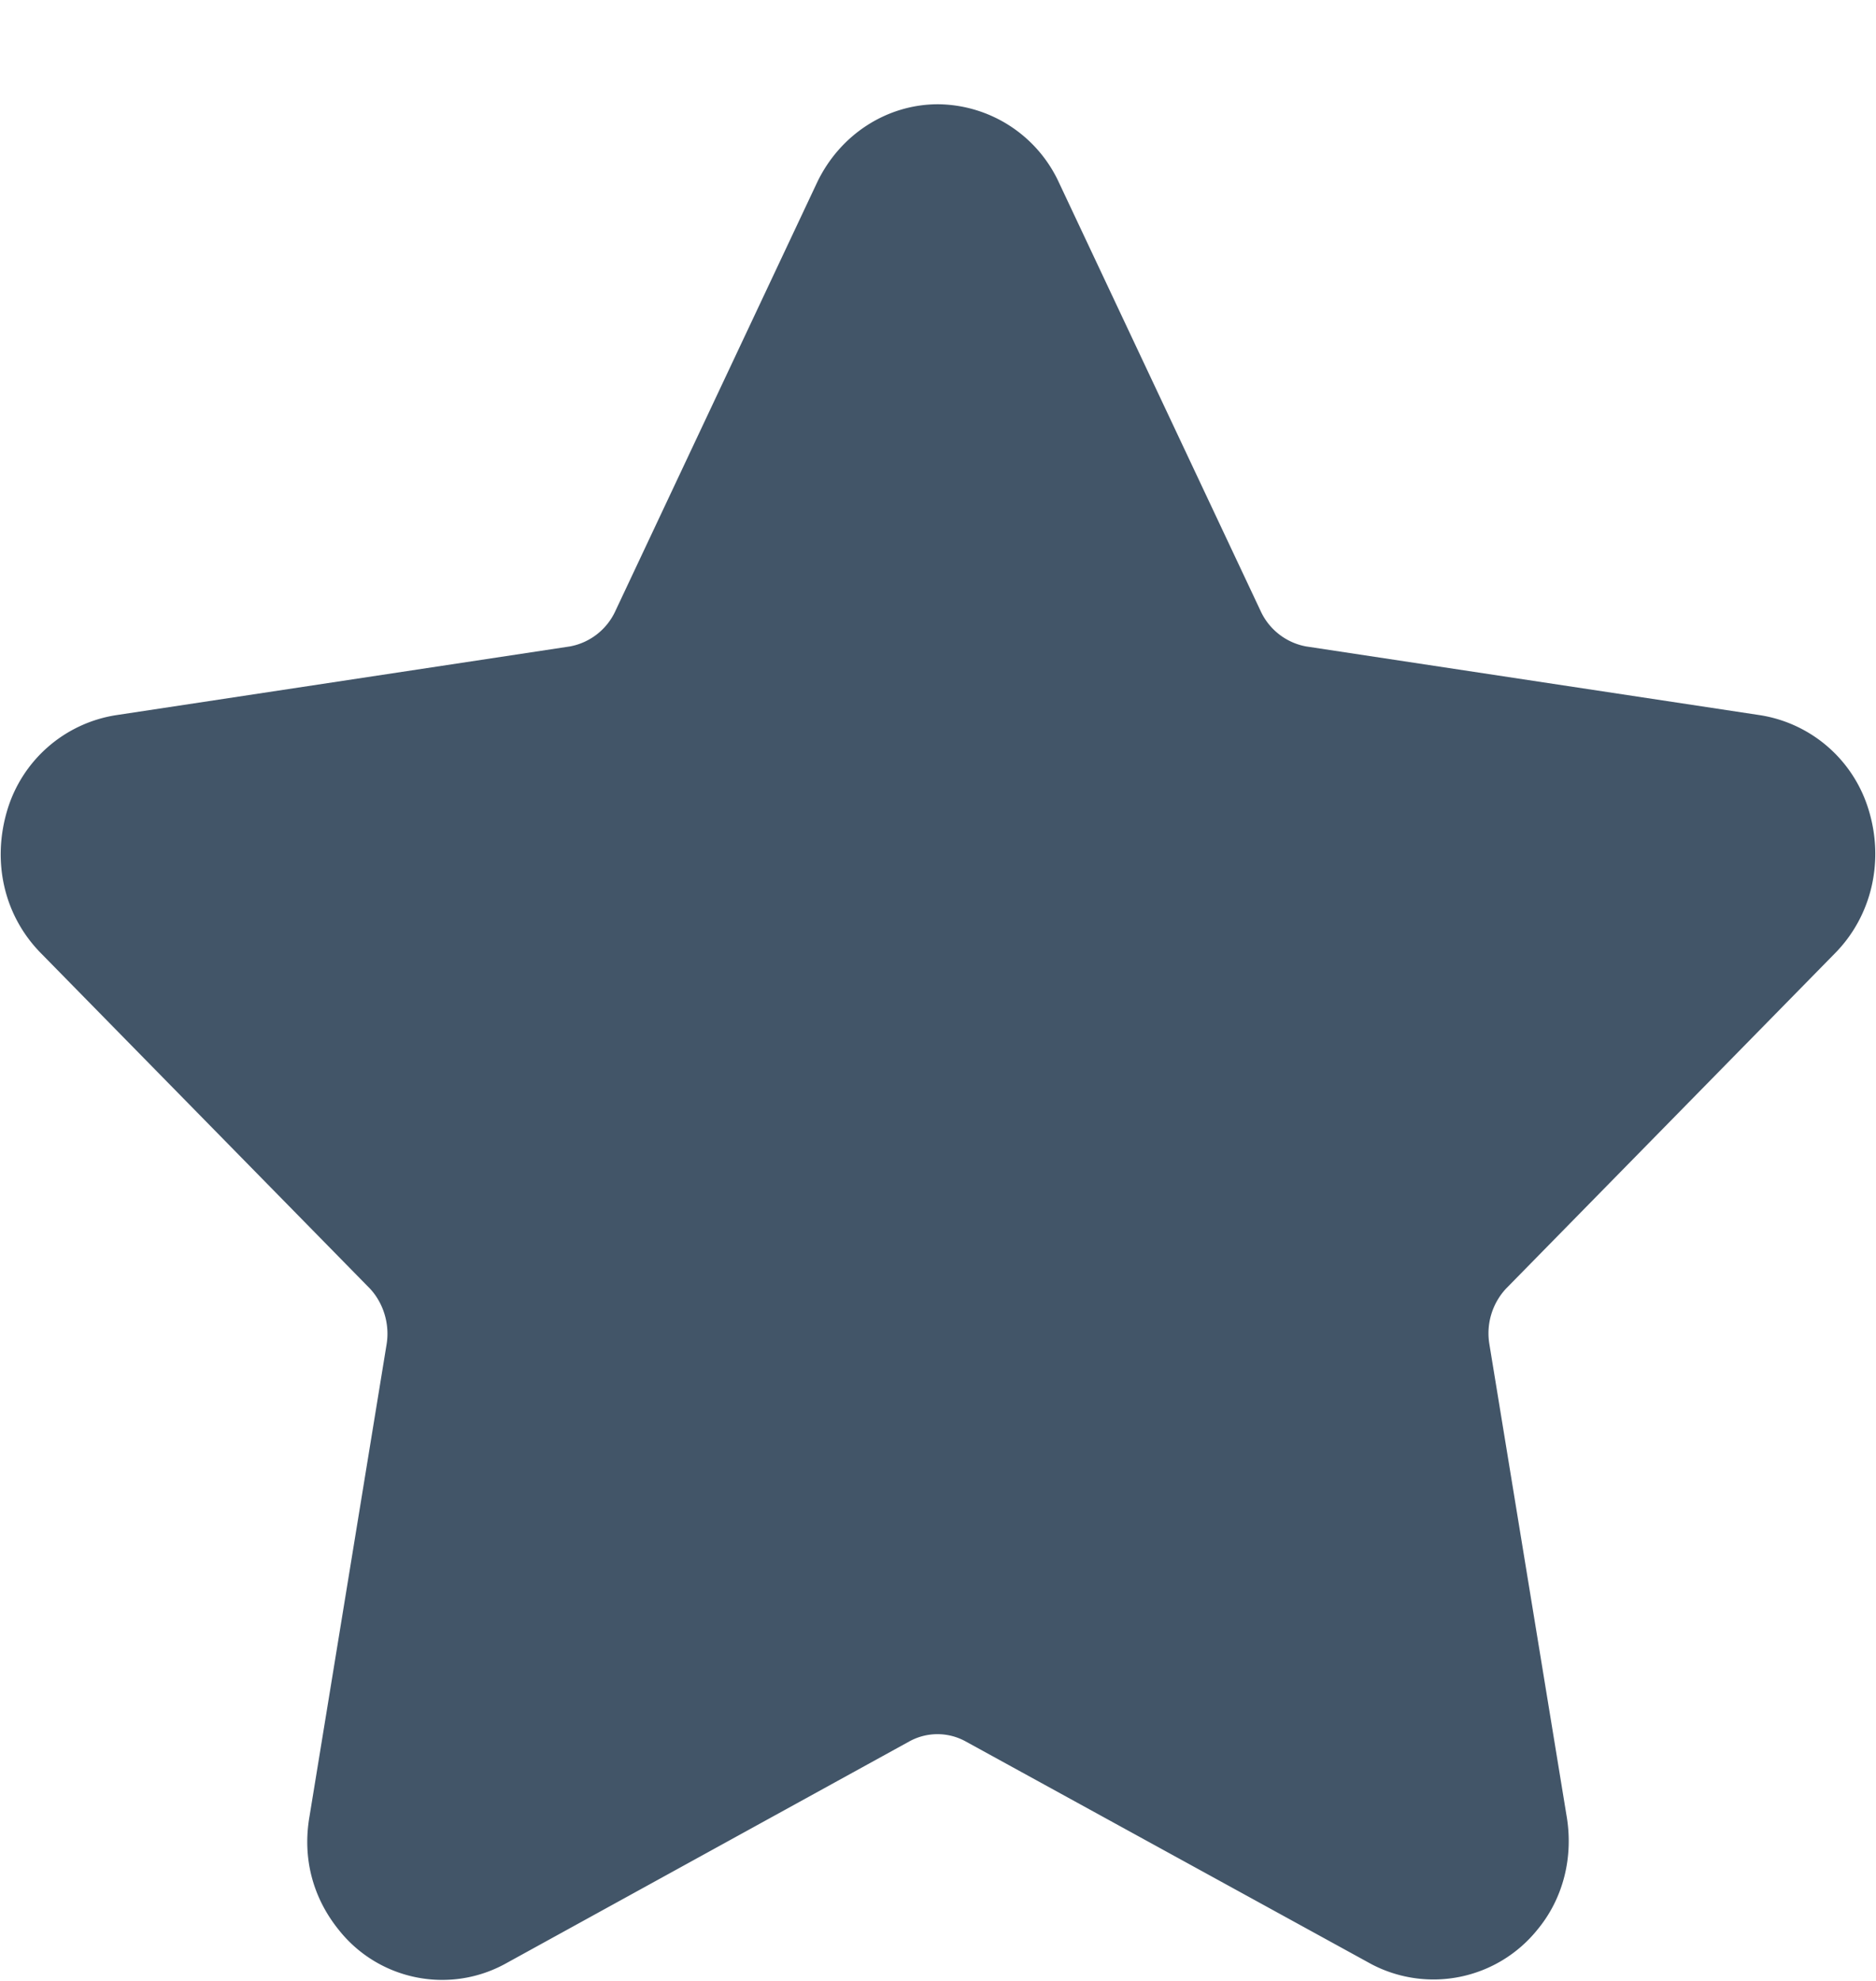 <svg xmlns="http://www.w3.org/2000/svg" width="18" height="19" viewBox="0 0 18 19"><path fill="#425568" d="M17.6 9.15c.36-.36.48-.89.33-1.38a1.3 1.3 0 0 0-1.04-.91l-4.36-.66a.6.6 0 0 1-.43-.33l-1.94-4.12A1.29 1.29 0 0 0 9 1c-.49 0-.94.29-1.16.75L5.9 5.87a.6.6 0 0 1-.43.33l-4.36.66a1.3 1.3 0 0 0-1.04.91c-.15.5-.03 1.02.33 1.38l3.15 3.21c.13.14.19.34.16.53l-.74 4.53c-.07.4.03.78.28 1.09.38.48 1.05.62 1.59.33l3.89-2.14a.56.56 0 0 1 .53 0l3.9 2.14a1.28 1.28 0 0 0 1.59-.33c.25-.3.35-.7.28-1.1l-.74-4.52a.63.63 0 0 1 .16-.53z"/></svg>